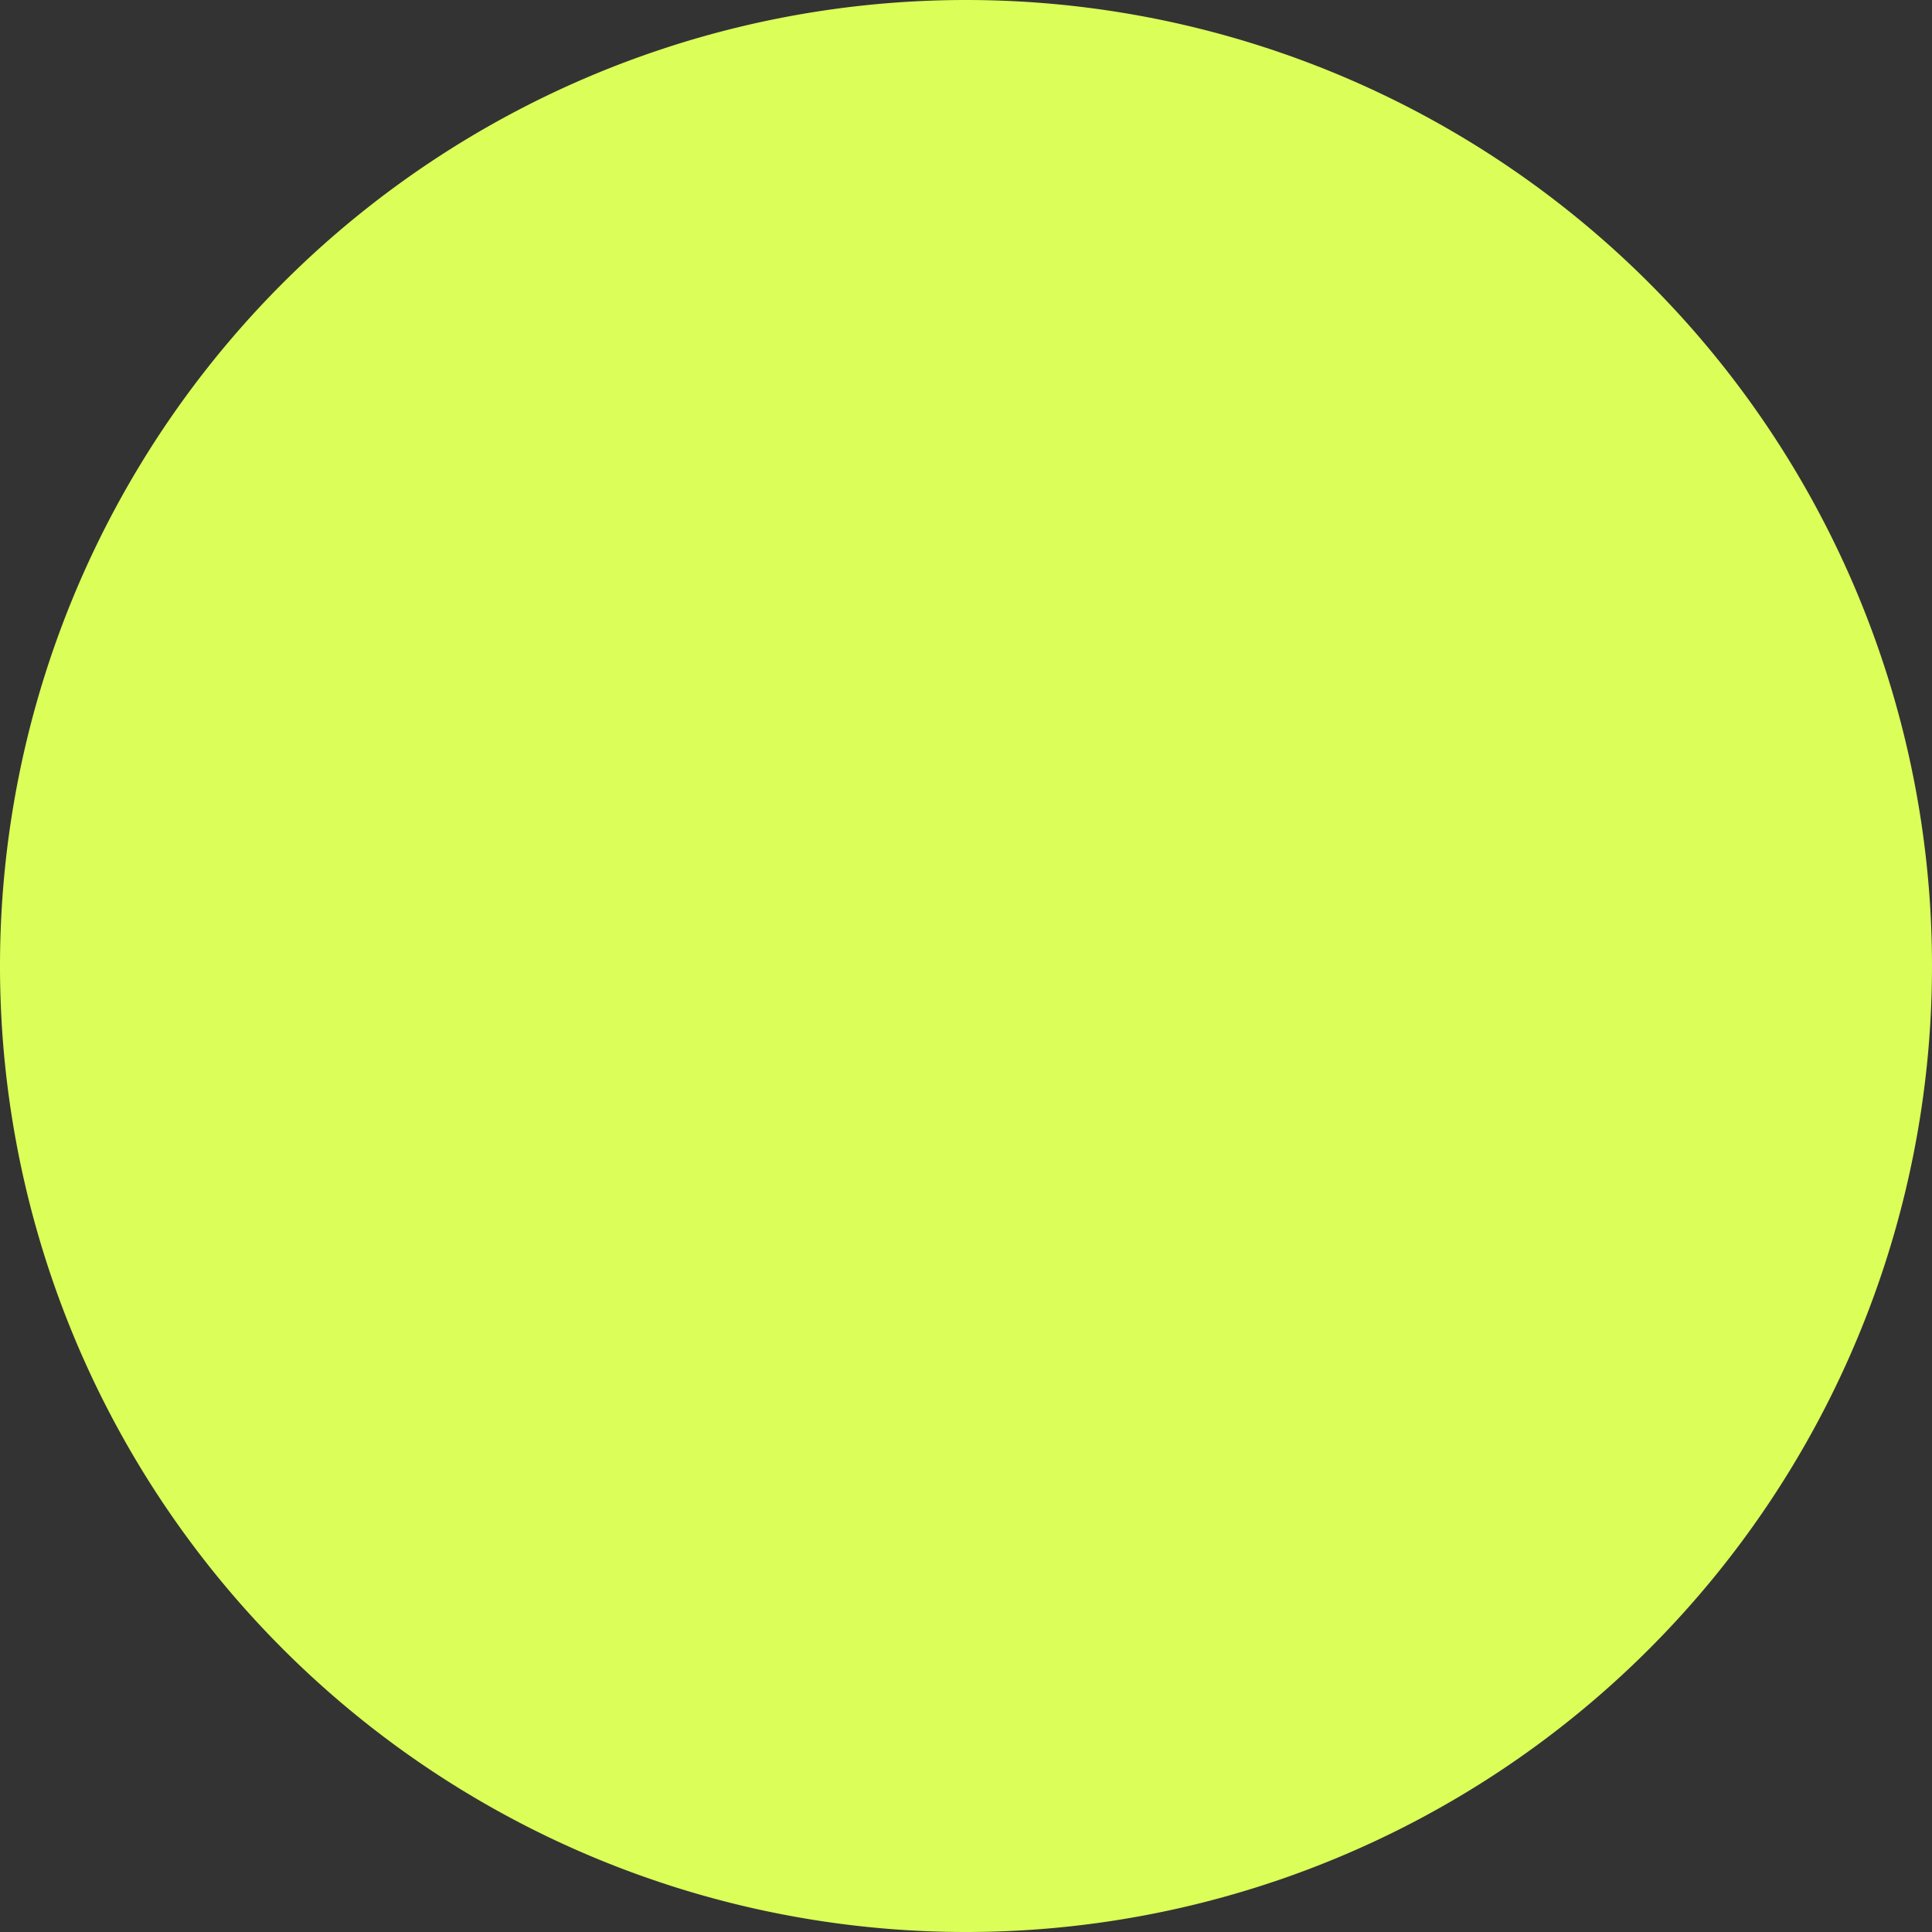 <svg xmlns="http://www.w3.org/2000/svg" width="10" height="10" viewBox="0 0 10 10"><rect x="0" y="0" width="10" height="10" fill="#333333" stroke="none"/><path fill="#dbff58" d="M5 10A5 5 0 1 1 5 0a5 5 0 0 1 0 10z"/></svg>